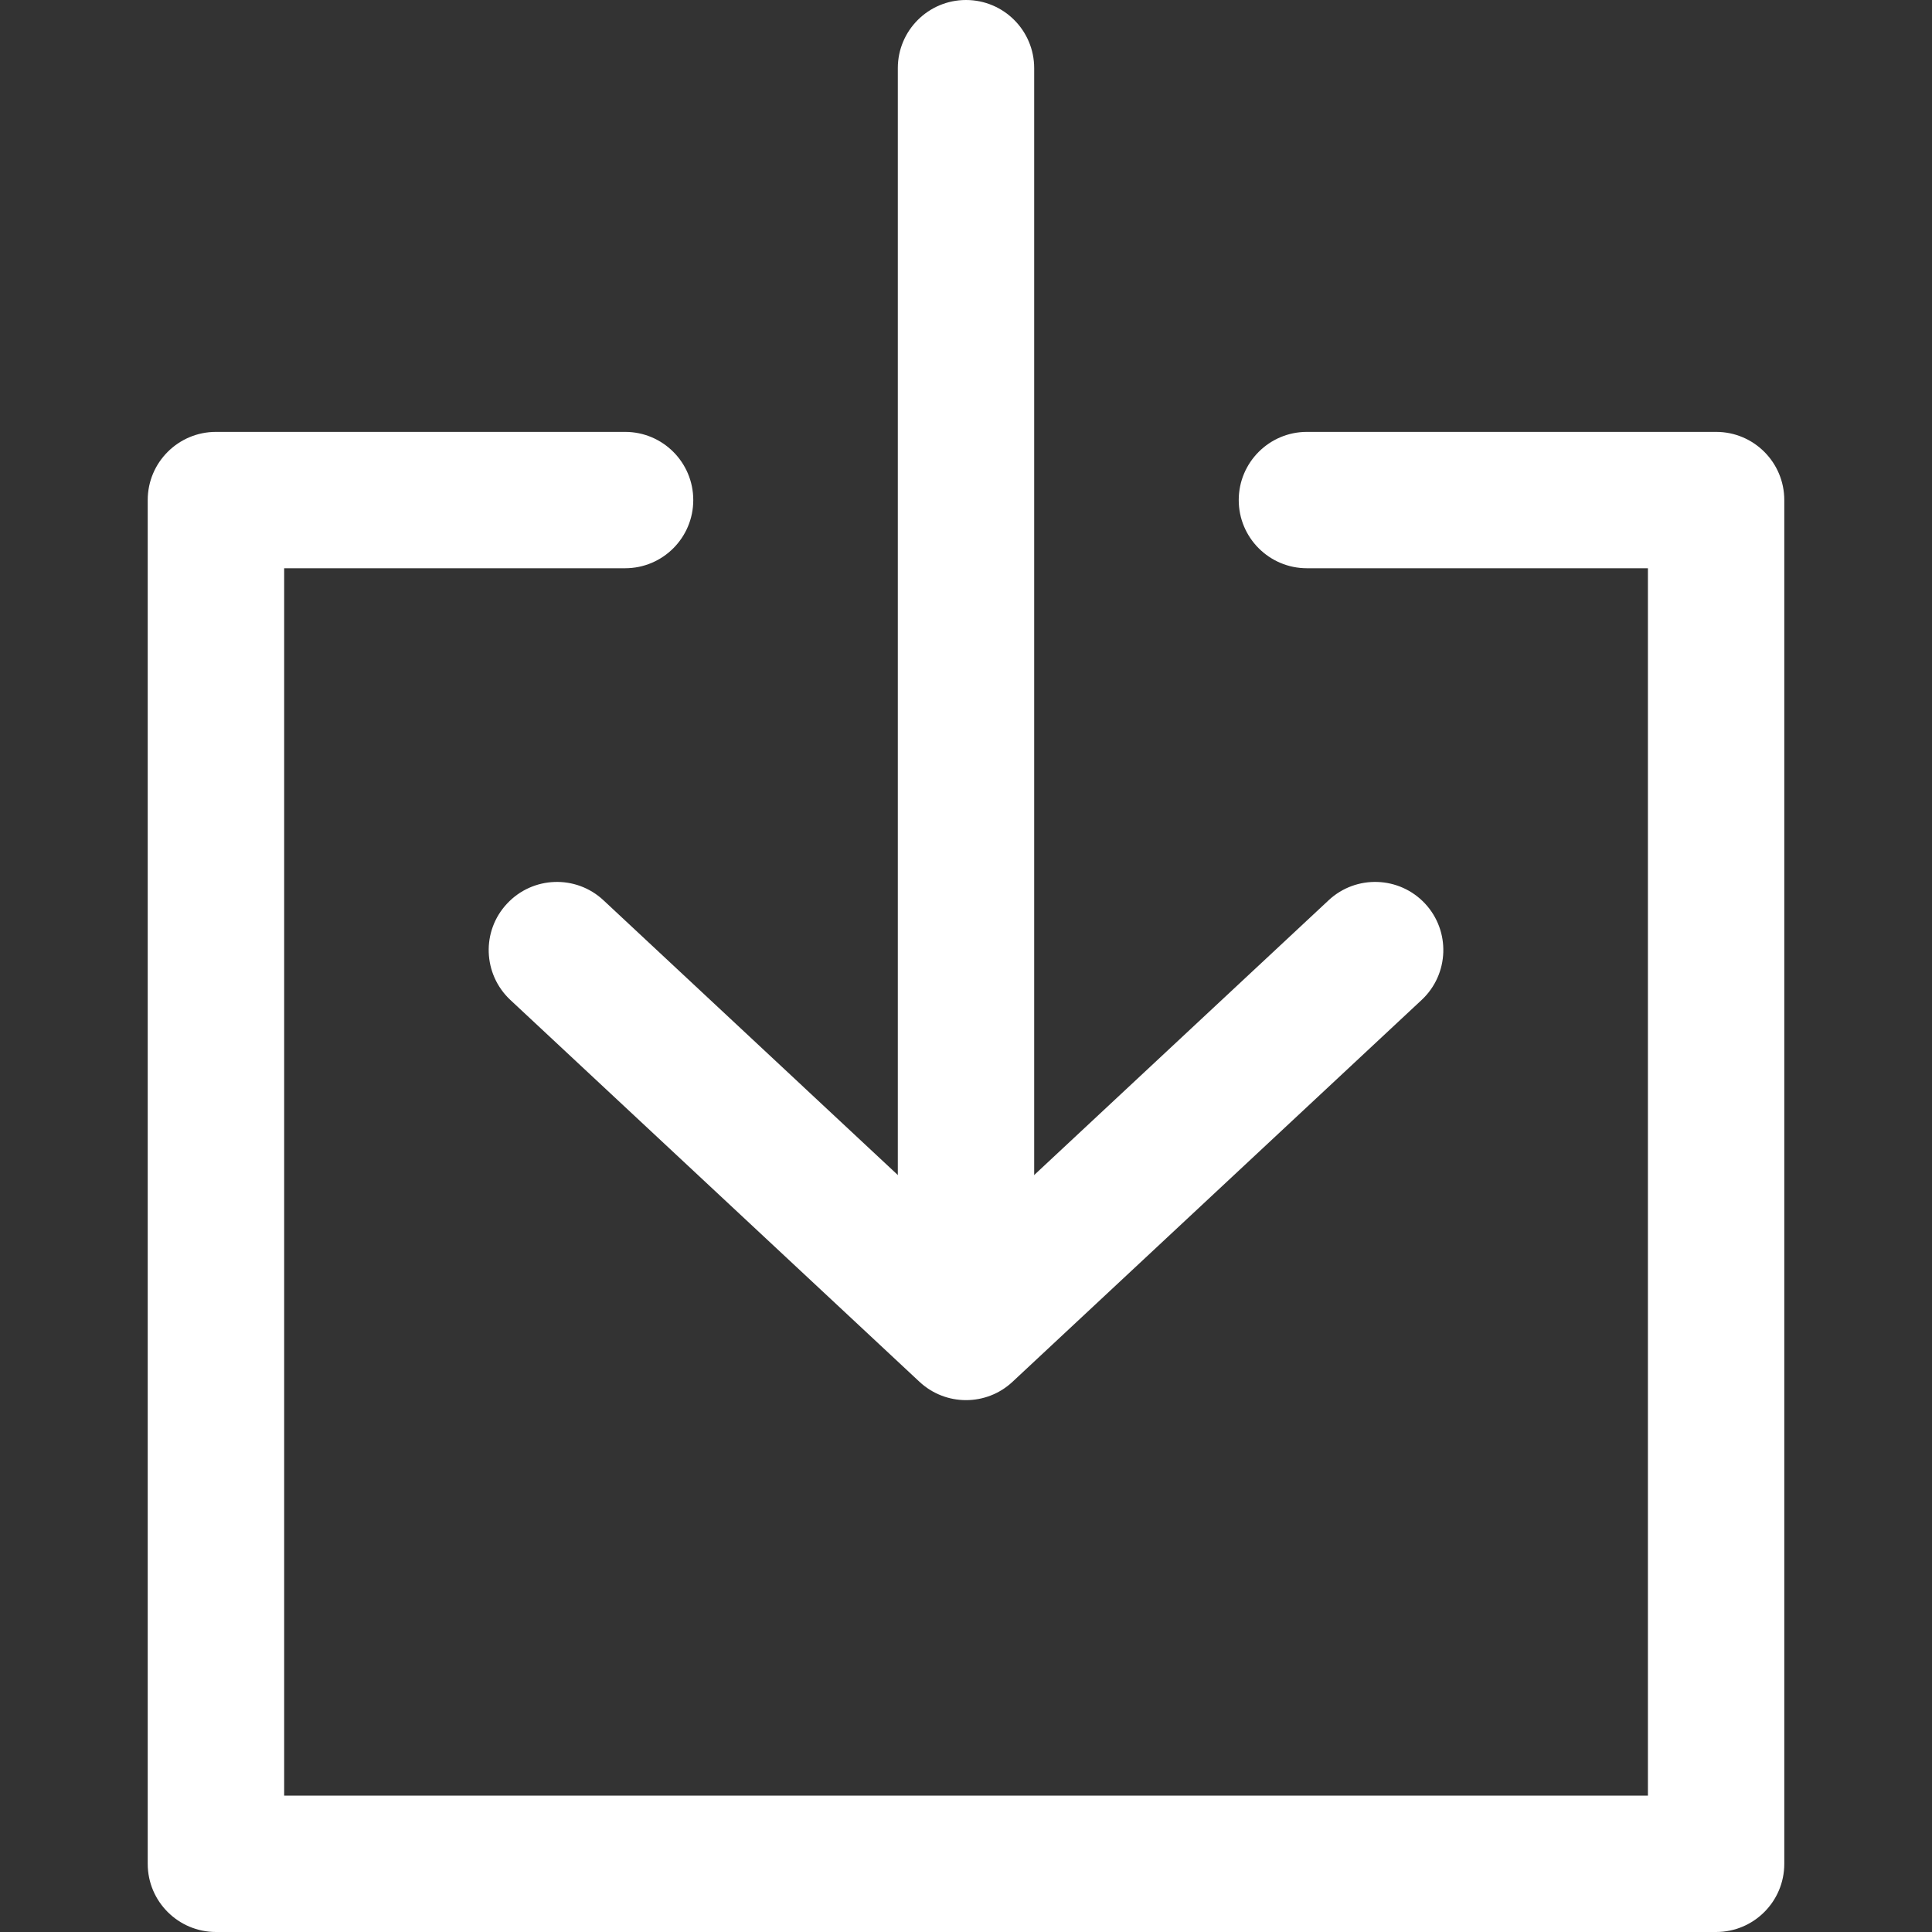 <svg width="24" height="24" viewBox="0 0 24 24" fill="none" xmlns="http://www.w3.org/2000/svg">
<rect x="0" y="0" width="24" height="24" fill="#333333" stroke="none"/>
<g clip-path="url(#clip0_2_3627)">
<path d="M12 0C11.532 0 11.153 0.379 11.153 0.847V16.292C11.153 16.76 11.532 17.139 12 17.139C12.468 17.139 12.847 16.76 12.847 16.292V0.847C12.847 0.379 12.468 0 12 0Z" fill="white"/>
<path d="M17.702 11.224C17.383 10.883 16.847 10.864 16.505 11.183L12 15.387L7.496 11.183C7.154 10.864 6.618 10.883 6.299 11.225C5.979 11.566 5.998 12.102 6.34 12.422L11.422 17.165C11.585 17.317 11.793 17.393 12 17.393C12.208 17.393 12.416 17.317 12.578 17.165L17.661 12.421C18.002 12.102 18.021 11.566 17.702 11.224Z" fill="white"/>
<path d="M21.318 5.365H16.235C15.768 5.365 15.388 5.744 15.388 6.212C15.388 6.68 15.768 7.059 16.235 7.059H20.471V22.306H3.53V7.059H7.765C8.233 7.059 8.612 6.68 8.612 6.212C8.612 5.744 8.233 5.365 7.765 5.365H2.683C2.215 5.365 1.835 5.744 1.835 6.212V23.153C1.835 23.621 2.215 24 2.683 24H21.318C21.786 24 22.165 23.621 22.165 23.153V6.212C22.165 5.744 21.786 5.365 21.318 5.365Z" fill="white"/>
</g>
<defs>
<clipPath id="clip0_2_3627">
<rect width="24" height="24" fill="white"/>
</clipPath>
</defs>
</svg>
